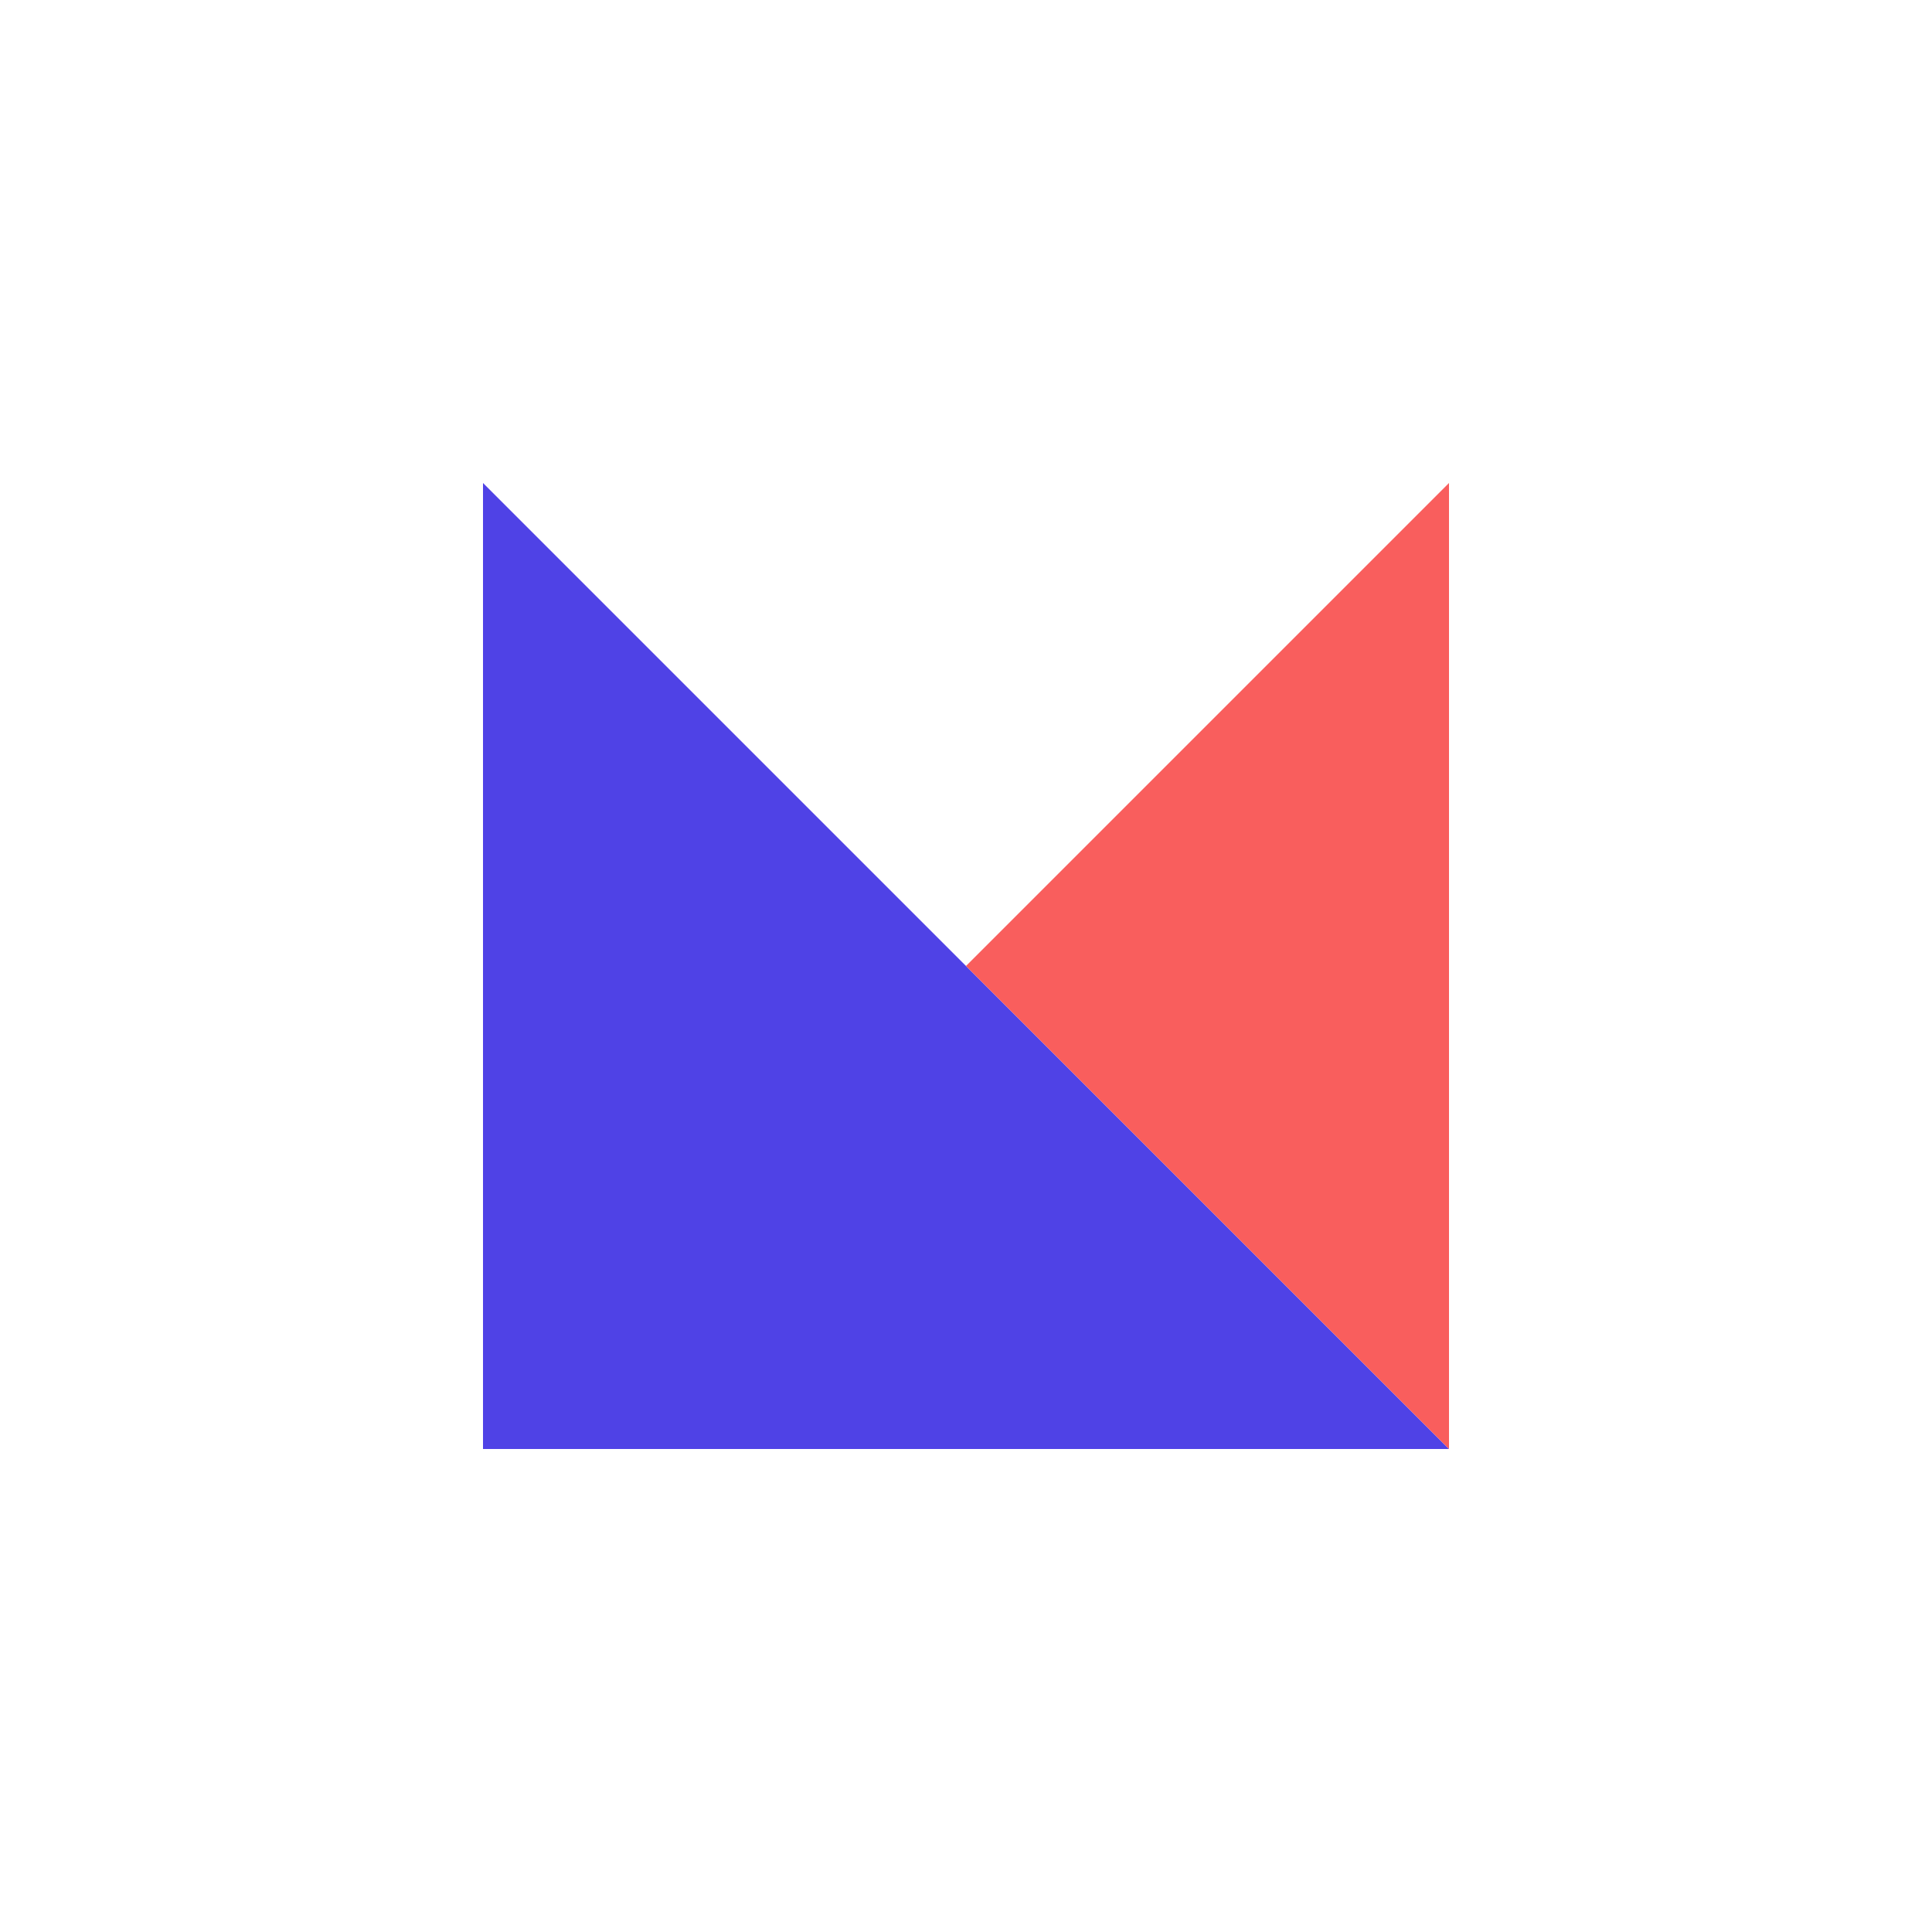 <svg xmlns="http://www.w3.org/2000/svg" viewBox="0 0 44.64 44.64"><defs><style>.cls-1{fill:none;}.cls-2{fill:#4f42e6;}.cls-3{fill:#f95e5d;}</style></defs><title>logo_min_1</title><g id="레이어_2" data-name="레이어 2"><g id="Layer_1" data-name="Layer 1"><rect class="cls-1" width="44.64" height="44.64"/><polygon class="cls-2" points="33.48 33.48 11.16 33.48 11.16 11.16 33.48 33.48"/><polygon class="cls-3" points="33.48 33.48 22.32 22.32 33.48 11.16 33.48 33.48"/></g></g></svg>